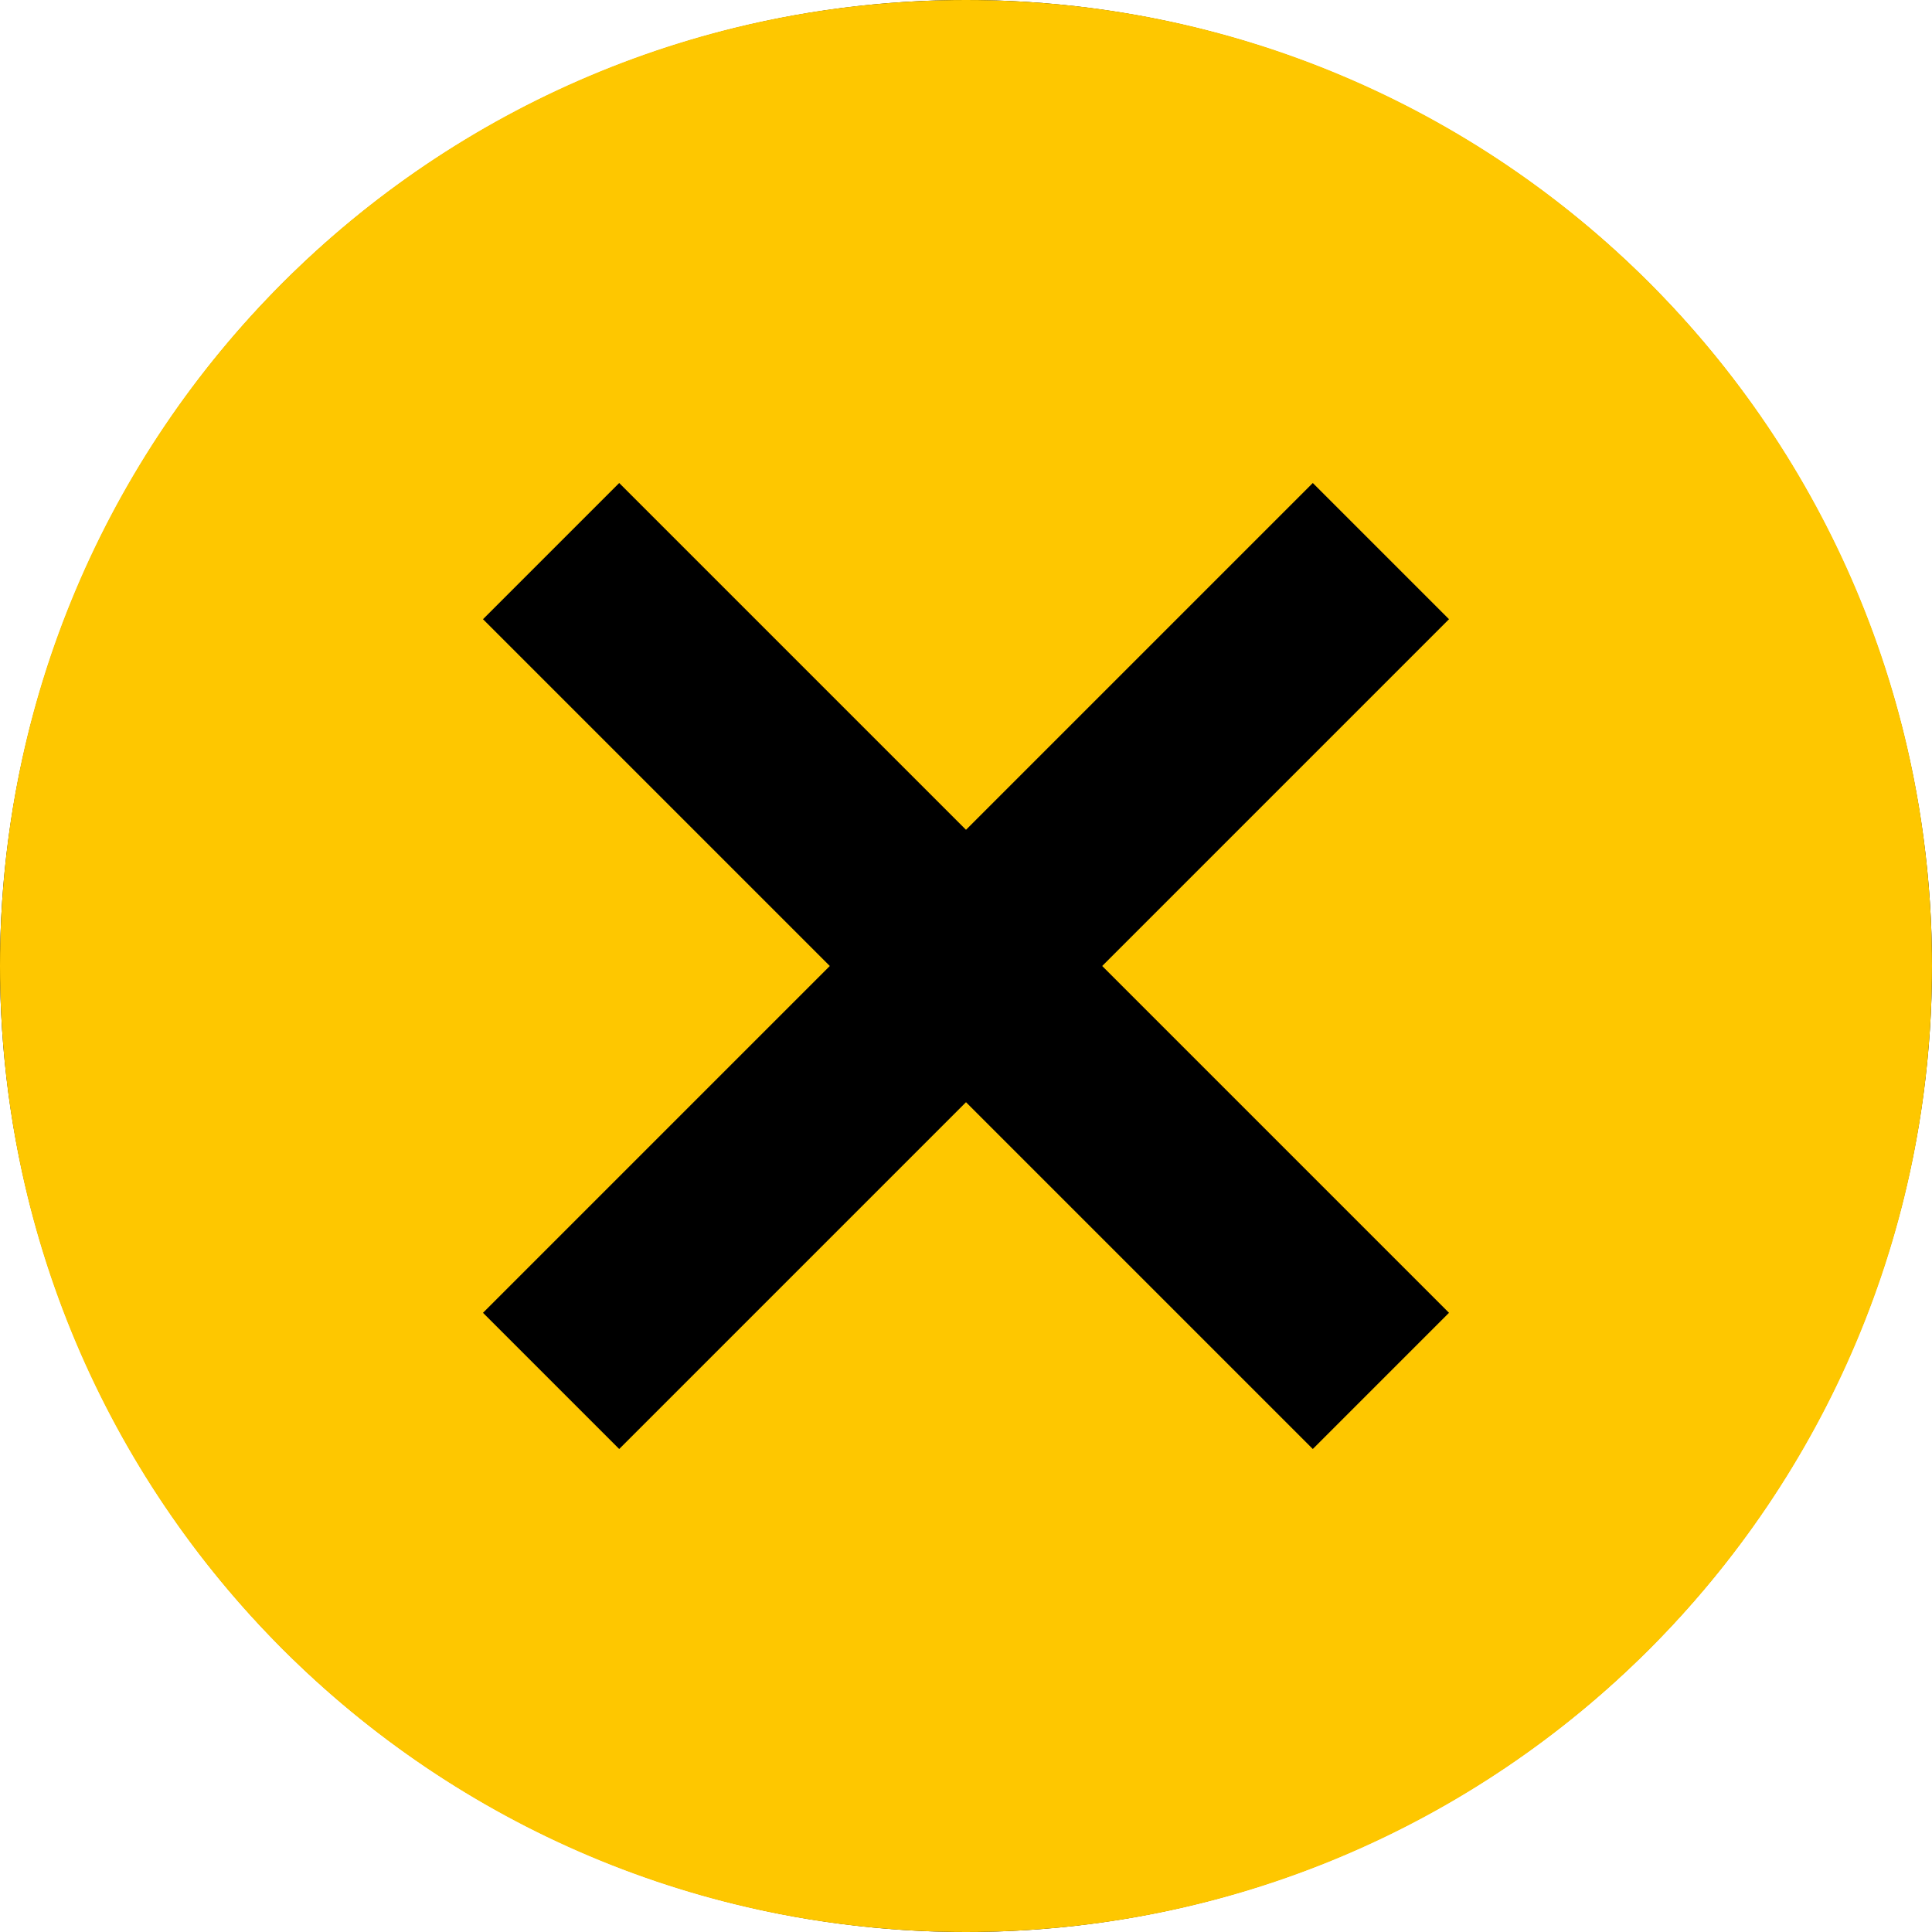 <?xml version="1.0" encoding="UTF-8" standalone="no"?>
<!DOCTYPE svg PUBLIC "-//W3C//DTD SVG 1.1//EN" "http://www.w3.org/Graphics/SVG/1.1/DTD/svg11.dtd">
<svg xmlns:xl="http://www.w3.org/1999/xlink" xmlns:dc="http://purl.org/dc/elements/1.1/" version="1.1" xmlns="http://www.w3.org/2000/svg" viewBox="-752 -3690 12 12" width="12" height="12">
  <defs/>
  <g id="ICONES" stroke="none" fill="none" stroke-opacity="1" stroke-dasharray="none" fill-opacity="1">
    <title>ICONES</title>
    <g id="ICONES_Calque_1">
      <title>Calque 1</title>
      <g id="Group_2109">
        <title>markers/marker.warning</title>
        <g id="Graphic_2111">
          <circle cx="-746" cy="-3684" r="6" fill="black"/>
        </g>
        <g id="Graphic_2110">
          <path d="M -746 -3690 C -749.318 -3690 -752 -3687.318 -752 -3684 C -752 -3680.682 -749.318 -3678 -746 -3678 C -742.682 -3678 -740 -3680.682 -740 -3684 C -740 -3687.318 -742.682 -3690 -746 -3690 Z M -743 -3681.846 L -743.846 -3681 L -746 -3683.154 L -748.154 -3681 L -749 -3681.846 L -746.846 -3684 L -749 -3686.154 L -748.154 -3687 L -746 -3684.846 L -743.846 -3687 L -743 -3686.154 L -745.154 -3684 L -743 -3681.846 Z" fill="#fec700"/>
        </g>
      </g>
    </g>
  </g>
</svg>
